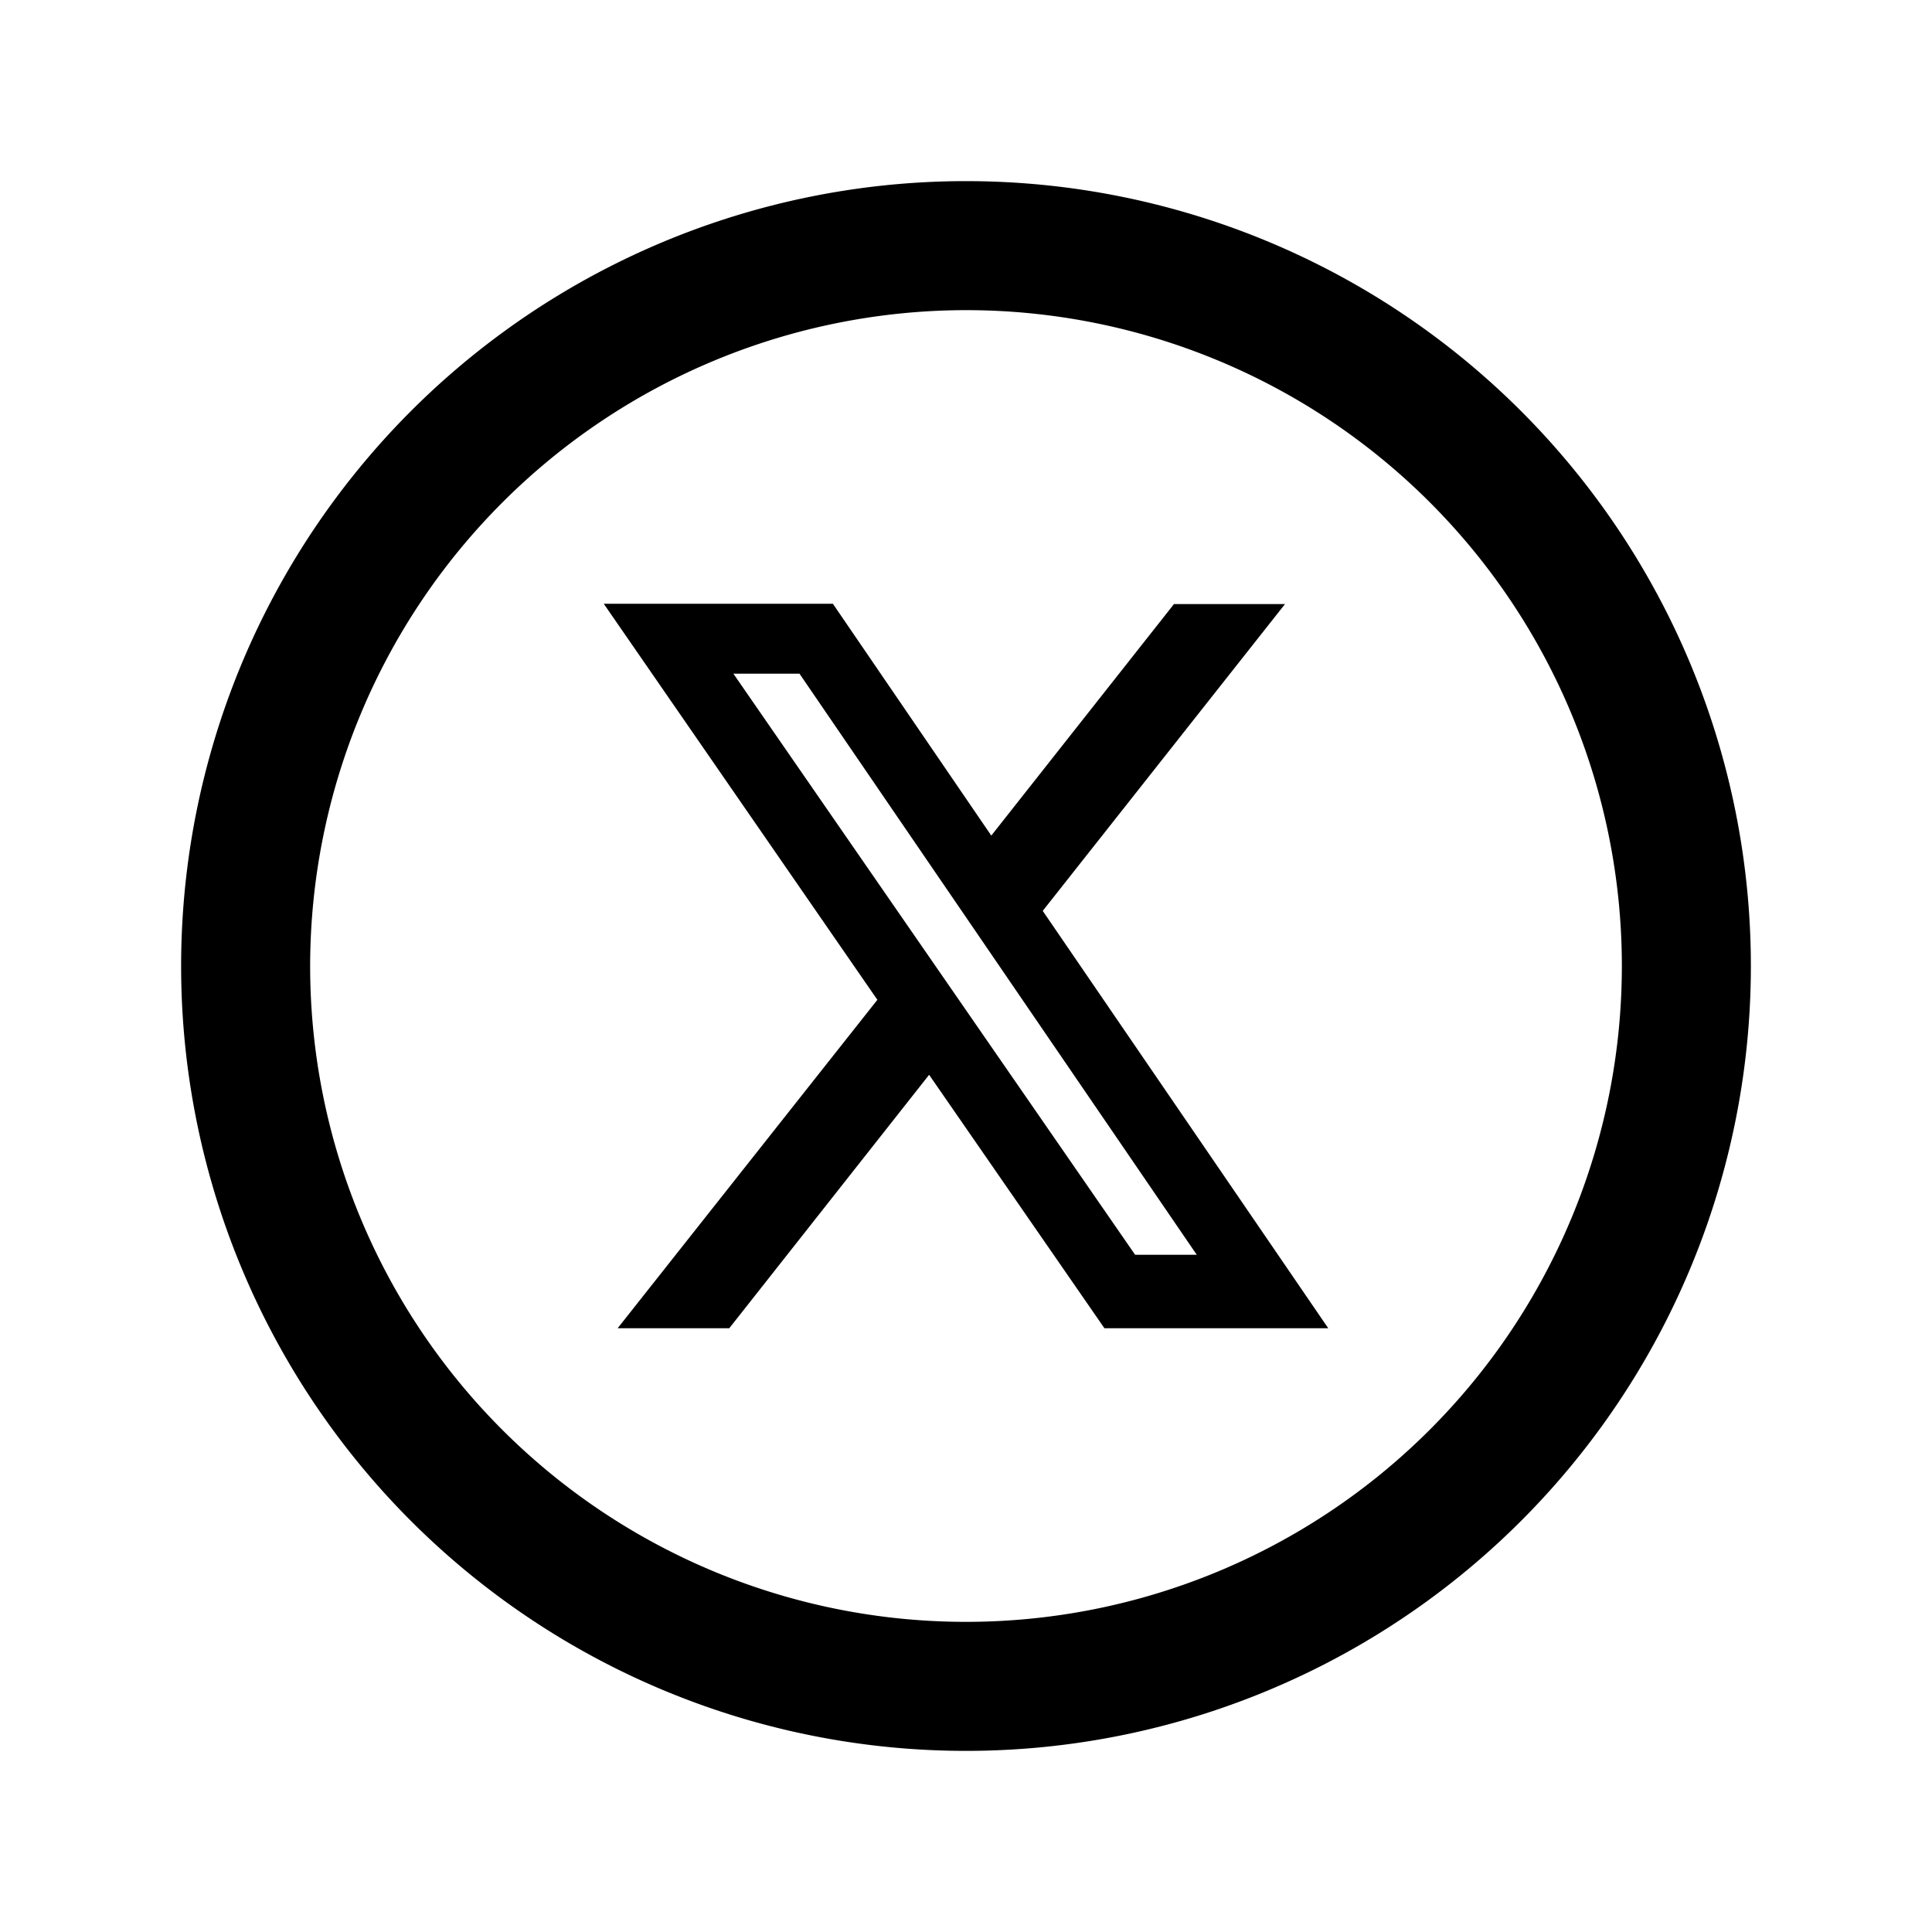 <svg xmlns="http://www.w3.org/2000/svg" width="32" height="32" viewBox="0 0 32 32">
  <path fill-rule="evenodd" d="M16 5.137A10.863 10.863 0 1 1 5.137 16 10.874 10.874 0 0 1 16 5.137ZM16 3a13 13 0 1 0 0 26 13 13 0 0 0 0-26Zm3.445 7.005h1.839l-4.013 5.082L22 22h-3.707l-2.904-4.198L12.079 22H10.23l4.302-5.44L10 10h3.795l2.624 3.84 3.026-3.835Zm-.644 10.778h1.021l-6.58-9.625h-1.095l6.654 9.625Z" clip-rule="evenodd"/>
</svg>
